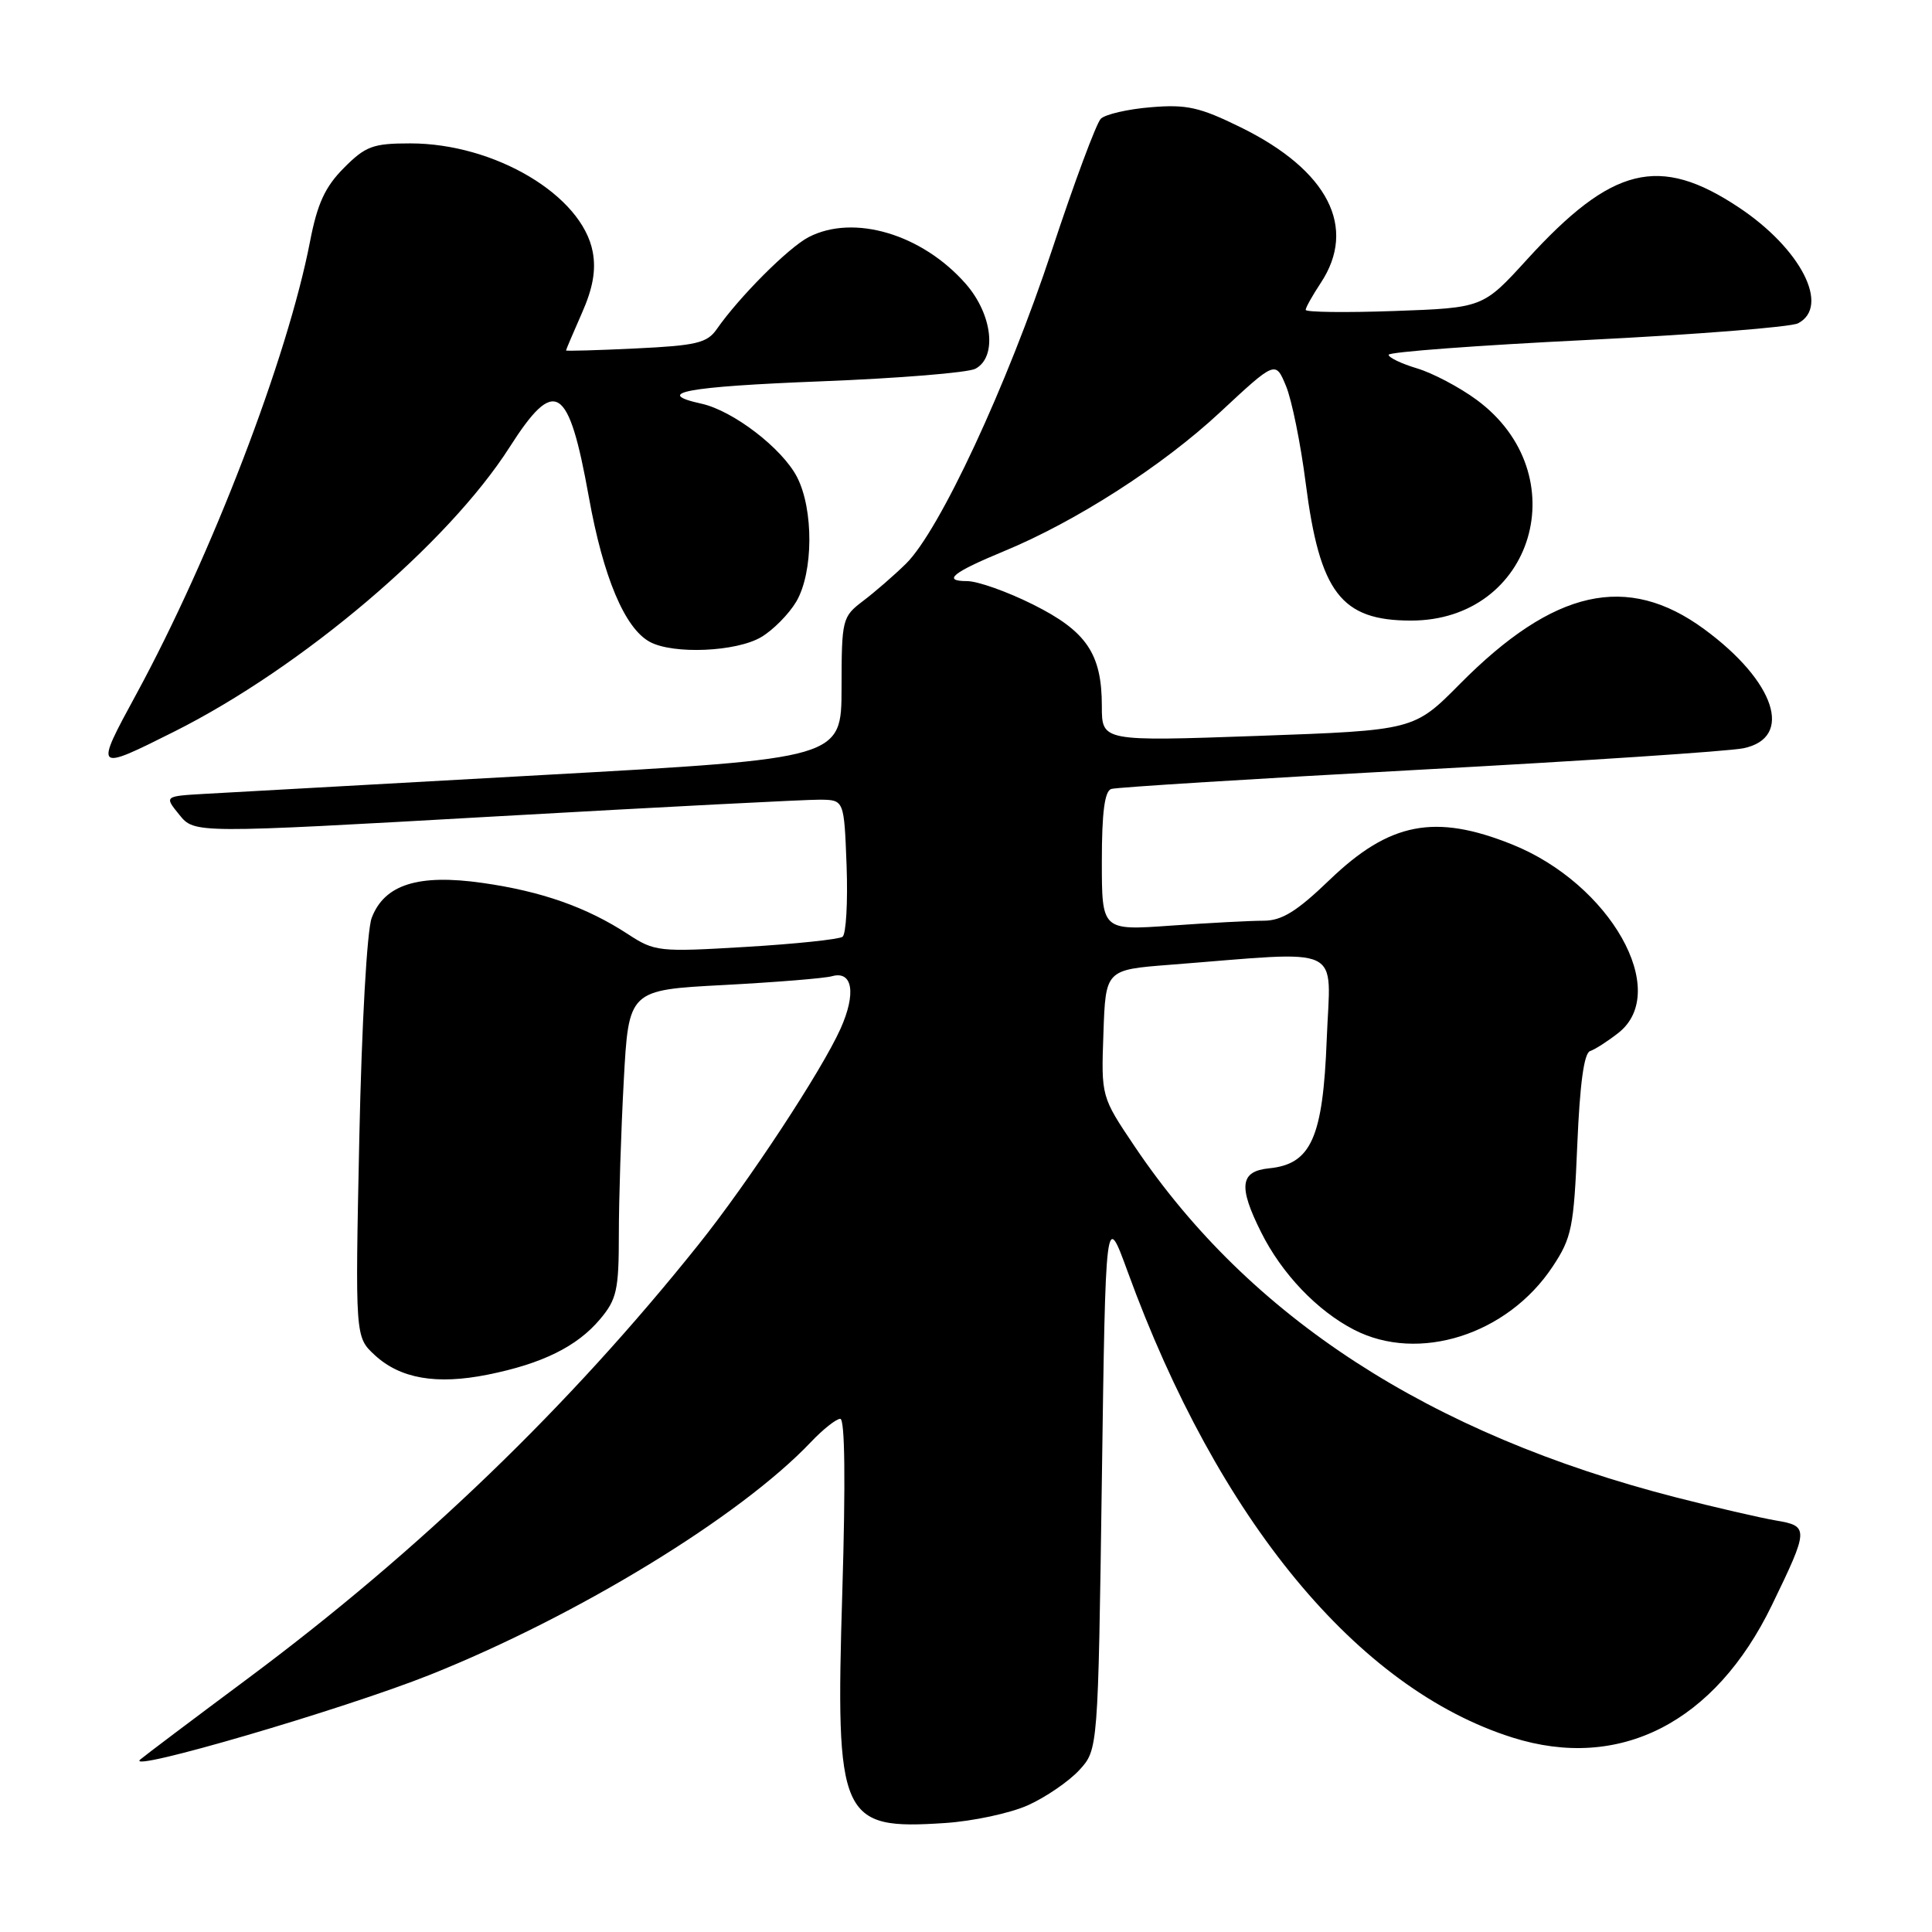 <?xml version="1.0" encoding="UTF-8" standalone="no"?>
<!DOCTYPE svg PUBLIC "-//W3C//DTD SVG 1.1//EN" "http://www.w3.org/Graphics/SVG/1.1/DTD/svg11.dtd" >
<svg xmlns="http://www.w3.org/2000/svg" xmlns:xlink="http://www.w3.org/1999/xlink" version="1.1" viewBox="0 0 256 256">
 <g >
 <path fill="currentColor"
d=" M 136.22 239.20 C 138.57 238.14 141.62 236.05 143.00 234.56 C 145.50 231.84 145.50 231.84 146.00 196.17 C 146.50 160.50 146.50 160.50 149.42 168.50 C 161.41 201.39 179.87 223.75 200.40 230.23 C 214.61 234.72 227.23 228.28 234.78 212.70 C 239.70 202.56 239.71 202.21 235.30 201.47 C 233.21 201.11 227.22 199.73 222.00 198.39 C 189.43 190.02 165.59 174.56 150.35 151.91 C 145.91 145.31 145.91 145.31 146.21 136.91 C 146.50 128.50 146.50 128.50 155.00 127.84 C 178.51 126.01 176.29 124.96 175.80 137.69 C 175.30 150.75 173.74 154.26 168.15 154.81 C 164.31 155.20 164.06 157.20 167.11 163.29 C 169.85 168.78 174.53 173.68 179.42 176.20 C 187.98 180.61 199.76 176.86 205.74 167.82 C 208.27 164.00 208.54 162.64 209.00 151.66 C 209.34 143.61 209.89 139.53 210.70 139.27 C 211.36 139.05 213.05 137.96 214.45 136.86 C 221.43 131.37 213.37 117.10 200.33 111.88 C 190.13 107.79 184.13 108.96 176.22 116.55 C 171.83 120.78 169.85 122.00 167.43 122.00 C 165.71 122.00 160.19 122.29 155.15 122.65 C 146.00 123.30 146.00 123.30 146.00 114.12 C 146.00 107.65 146.37 104.82 147.25 104.54 C 147.94 104.32 166.28 103.18 188.00 102.00 C 209.72 100.83 229.07 99.55 231.00 99.15 C 237.71 97.78 235.25 90.29 225.82 83.37 C 215.62 75.88 205.89 78.06 193.44 90.63 C 187.36 96.77 187.36 96.77 166.68 97.51 C 146.00 98.24 146.00 98.24 146.00 93.57 C 146.00 86.63 143.98 83.64 136.86 80.09 C 133.46 78.39 129.54 77.00 128.14 77.00 C 124.81 77.00 126.21 75.86 133.00 73.05 C 142.57 69.10 154.04 61.73 161.65 54.64 C 169.01 47.79 169.01 47.79 170.40 51.14 C 171.17 52.99 172.34 58.77 173.01 64.00 C 174.87 78.53 177.70 82.23 186.96 82.23 C 203.24 82.23 209.01 62.80 195.65 52.97 C 193.38 51.30 189.83 49.43 187.76 48.81 C 185.69 48.19 184.00 47.38 184.00 47.01 C 184.00 46.64 195.81 45.76 210.25 45.05 C 224.69 44.33 237.29 43.34 238.25 42.84 C 242.55 40.60 238.63 32.94 230.38 27.47 C 219.86 20.48 213.60 22.03 202.34 34.38 C 196.50 40.79 196.50 40.79 184.75 41.21 C 178.29 41.44 173.00 41.37 173.01 41.06 C 173.01 40.75 173.91 39.15 175.00 37.50 C 179.87 30.15 175.99 22.58 164.44 16.89 C 158.97 14.20 157.25 13.81 152.49 14.21 C 149.43 14.46 146.45 15.15 145.86 15.74 C 145.27 16.33 142.35 24.17 139.38 33.16 C 133.45 51.09 124.49 70.33 120.04 74.70 C 118.47 76.24 115.91 78.46 114.35 79.64 C 111.60 81.73 111.52 82.05 111.51 91.14 C 111.50 100.50 111.50 100.50 72.00 102.69 C 50.27 103.90 30.08 105.03 27.13 105.19 C 21.76 105.50 21.76 105.50 23.77 107.97 C 25.77 110.44 25.77 110.44 65.64 108.18 C 87.56 106.94 106.93 105.94 108.68 105.96 C 111.85 106.00 111.85 106.00 112.18 114.75 C 112.35 119.56 112.11 123.78 111.64 124.13 C 111.16 124.47 105.40 125.08 98.83 125.47 C 87.29 126.16 86.75 126.10 83.19 123.77 C 77.72 120.20 71.75 118.10 63.92 116.99 C 55.42 115.78 50.93 117.20 49.25 121.63 C 48.63 123.28 47.93 135.68 47.61 150.82 C 47.06 177.15 47.06 177.15 49.65 179.55 C 53.03 182.68 57.83 183.51 64.62 182.15 C 71.85 180.70 76.47 178.42 79.51 174.80 C 81.72 172.18 82.00 170.93 82.00 163.58 C 82.00 159.03 82.29 149.88 82.65 143.25 C 83.30 131.18 83.30 131.18 95.90 130.52 C 102.83 130.15 109.29 129.63 110.25 129.35 C 112.98 128.59 113.47 131.63 111.38 136.30 C 108.90 141.84 99.14 156.69 92.55 164.92 C 75.40 186.38 55.66 205.40 33.00 222.29 C 25.57 227.82 19.08 232.71 18.58 233.15 C 16.43 235.00 45.52 226.49 57.00 221.91 C 76.56 214.09 98.08 200.95 107.44 191.09 C 109.05 189.39 110.81 188.00 111.34 188.00 C 111.96 188.00 112.05 196.36 111.61 210.96 C 110.69 241.07 111.32 242.48 125.22 241.56 C 128.91 241.32 133.86 240.26 136.22 239.20 Z  M 23.07 96.95 C 40.00 88.46 59.36 72.04 67.52 59.26 C 73.55 49.81 75.34 50.94 78.02 65.83 C 79.93 76.48 82.79 83.28 86.12 85.06 C 89.23 86.73 97.57 86.37 100.86 84.42 C 102.44 83.49 104.53 81.37 105.51 79.72 C 107.78 75.86 107.83 67.51 105.61 63.21 C 103.64 59.40 97.13 54.41 92.94 53.49 C 86.45 52.06 90.88 51.23 108.75 50.53 C 119.06 50.13 128.29 49.38 129.25 48.86 C 132.16 47.31 131.51 41.65 127.96 37.60 C 122.18 31.02 113.12 28.33 107.15 31.42 C 104.47 32.81 97.95 39.34 94.97 43.62 C 93.70 45.45 92.25 45.79 84.25 46.17 C 79.16 46.42 75.00 46.53 75.00 46.44 C 75.00 46.34 75.94 44.13 77.09 41.52 C 78.57 38.19 78.99 35.79 78.54 33.38 C 77.14 25.89 65.56 19.00 54.36 19.00 C 49.42 19.00 48.44 19.36 45.57 22.25 C 43.07 24.76 42.05 26.98 41.08 32.00 C 38.10 47.42 28.05 73.59 18.04 92.02 C 12.50 102.21 12.53 102.23 23.07 96.95 Z "/>
</g>
</svg>